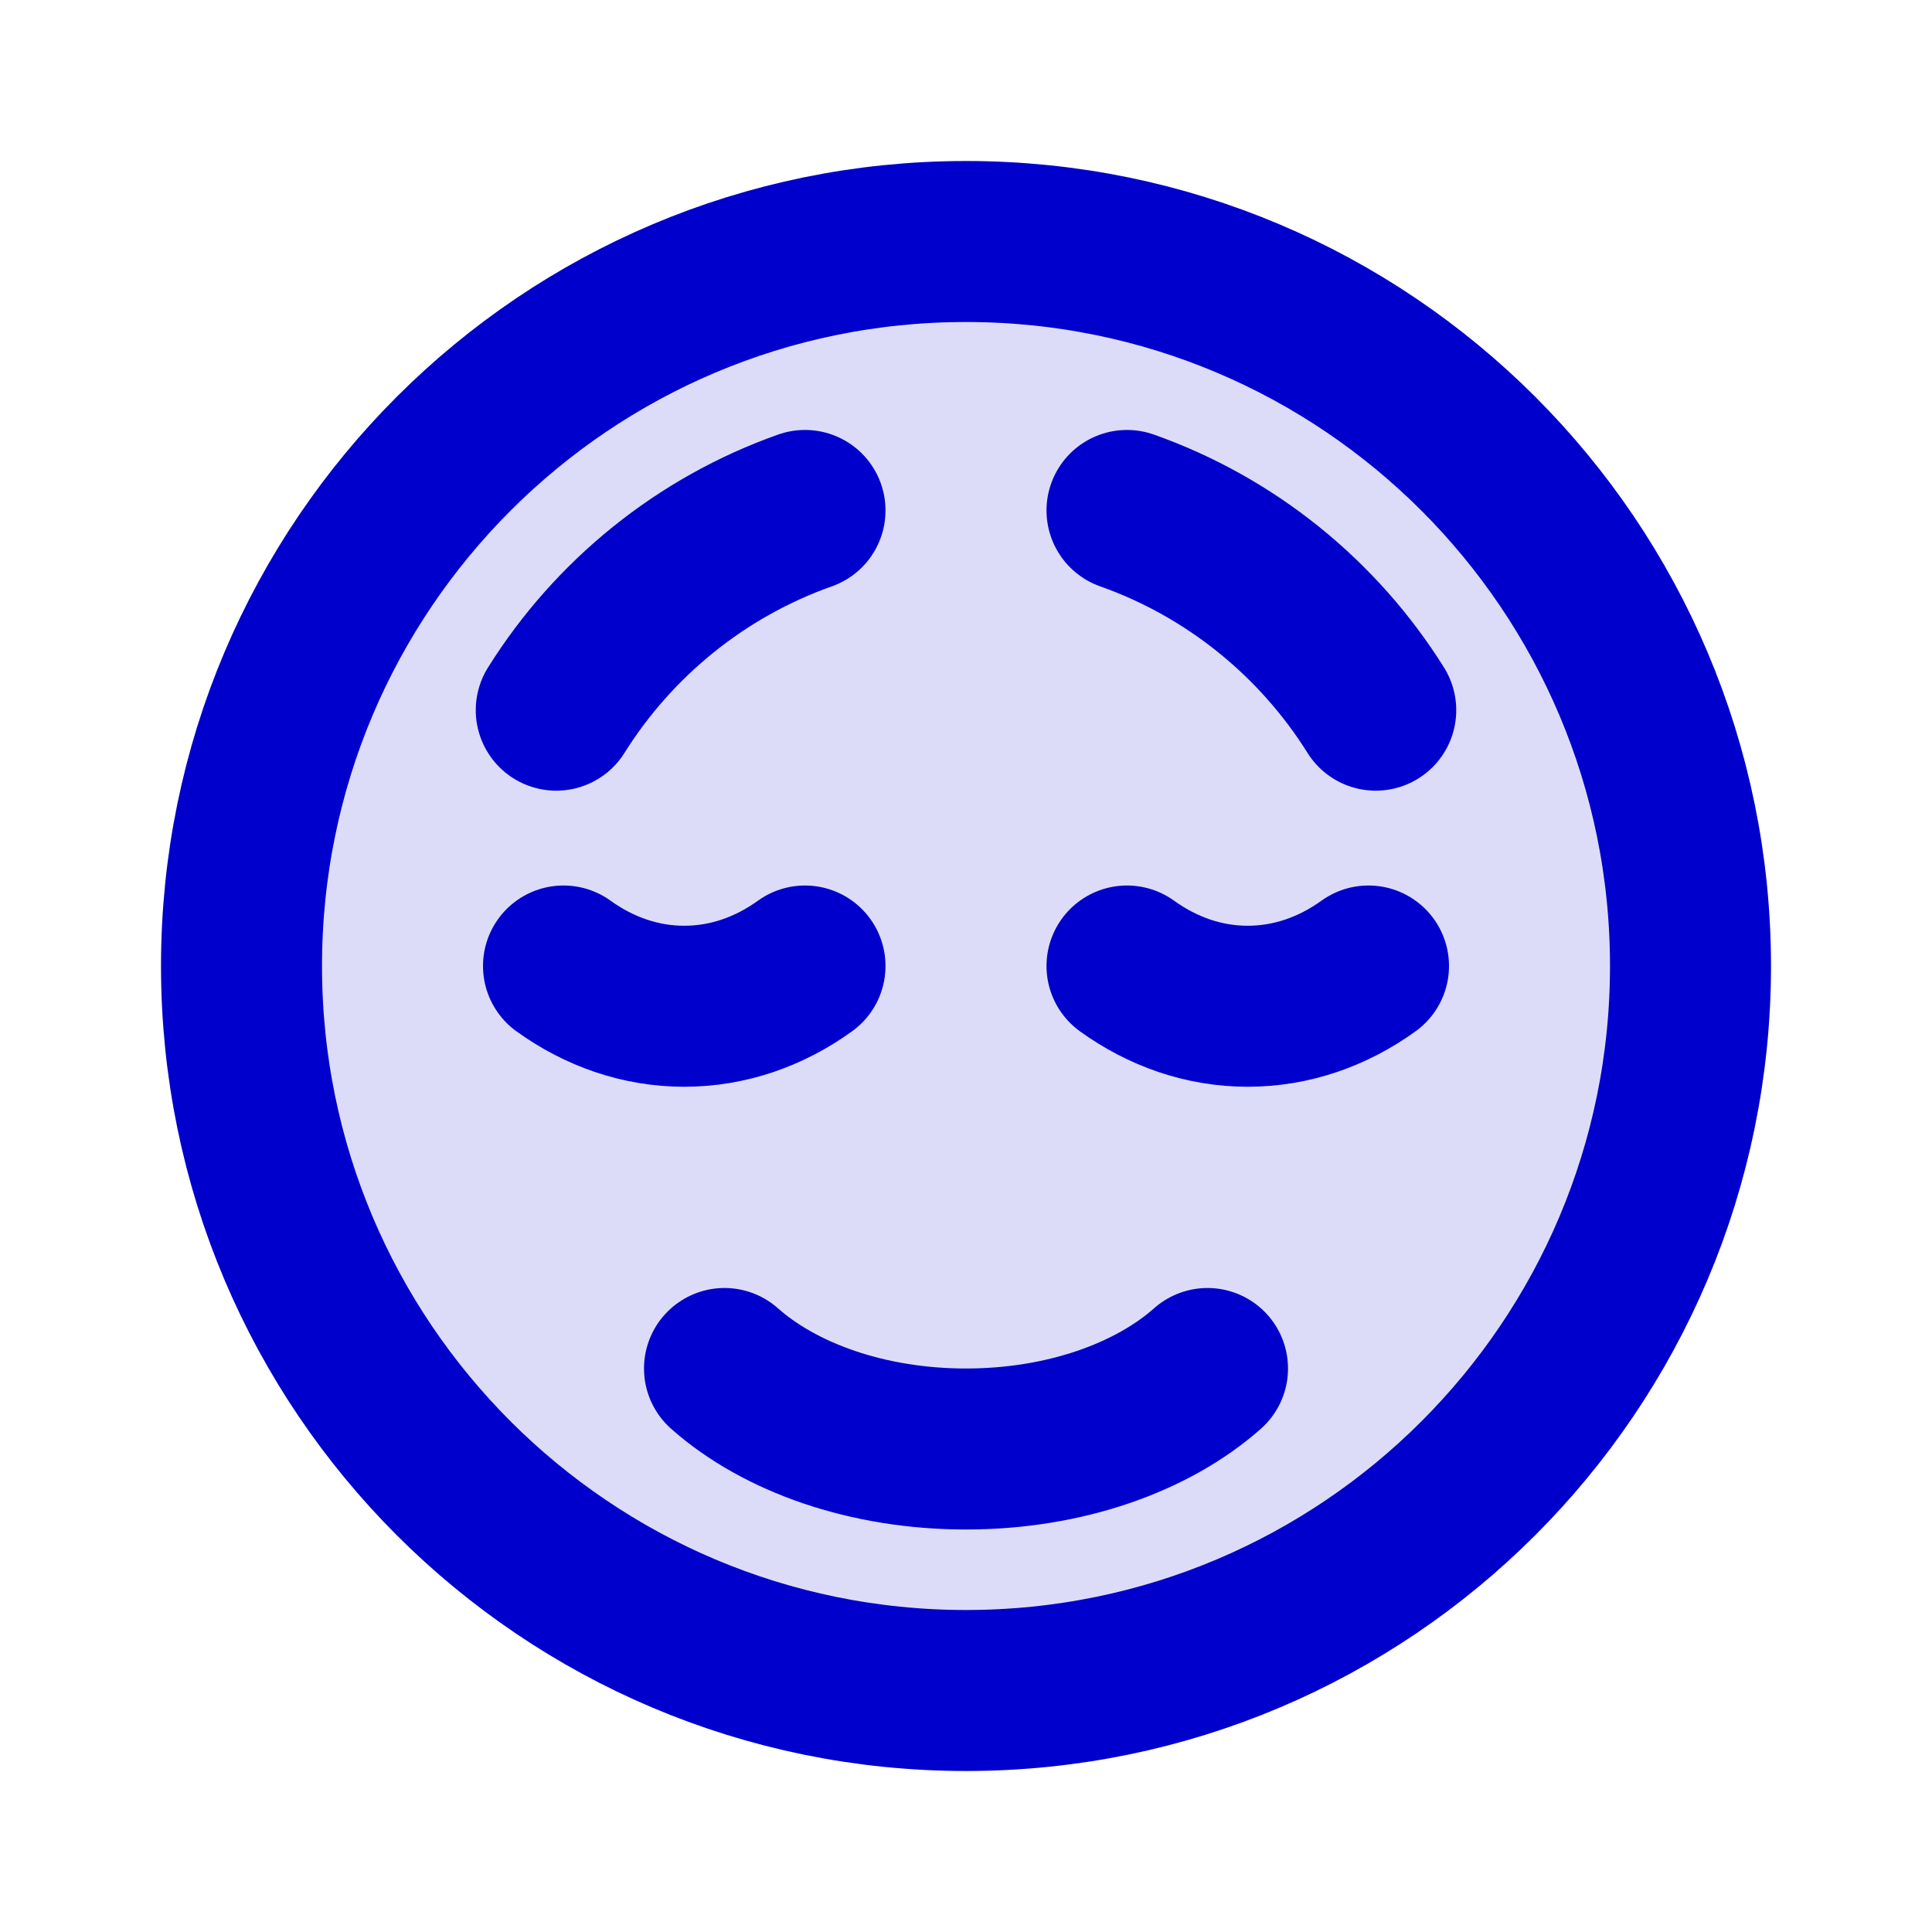 <svg width="24" height="24" viewBox="0 0 24 24" fill="none" xmlns="http://www.w3.org/2000/svg">
<path opacity="0.14" d="M21 12C21 16.971 16.971 21 12 21C7.029 21 3 16.971 3 12C3 7.029 7.029 3 12 3C16.971 3 21 7.029 21 12Z" fill="#0000CC"/>
<path d="M6.91 8.822C7.624 7.681 8.711 6.797 10 6.341M17.09 8.822C16.376 7.681 15.289 6.797 14 6.341M14 12C14.441 12.318 14.954 12.5 15.5 12.5C16.046 12.5 16.559 12.318 17 12M7 12C7.441 12.318 7.954 12.5 8.5 12.5C9.046 12.5 9.559 12.318 10 12M9 17C9.684 17.607 10.773 18 12 18C13.227 18 14.316 17.607 15 17M21 12C21 16.971 16.971 21 12 21C7.029 21 3 16.971 3 12C3 7.029 7.029 3 12 3C16.971 3 21 7.029 21 12Z" stroke="#0000CC" stroke-width="2" stroke-linecap="round" stroke-linejoin="round"/>
</svg>
